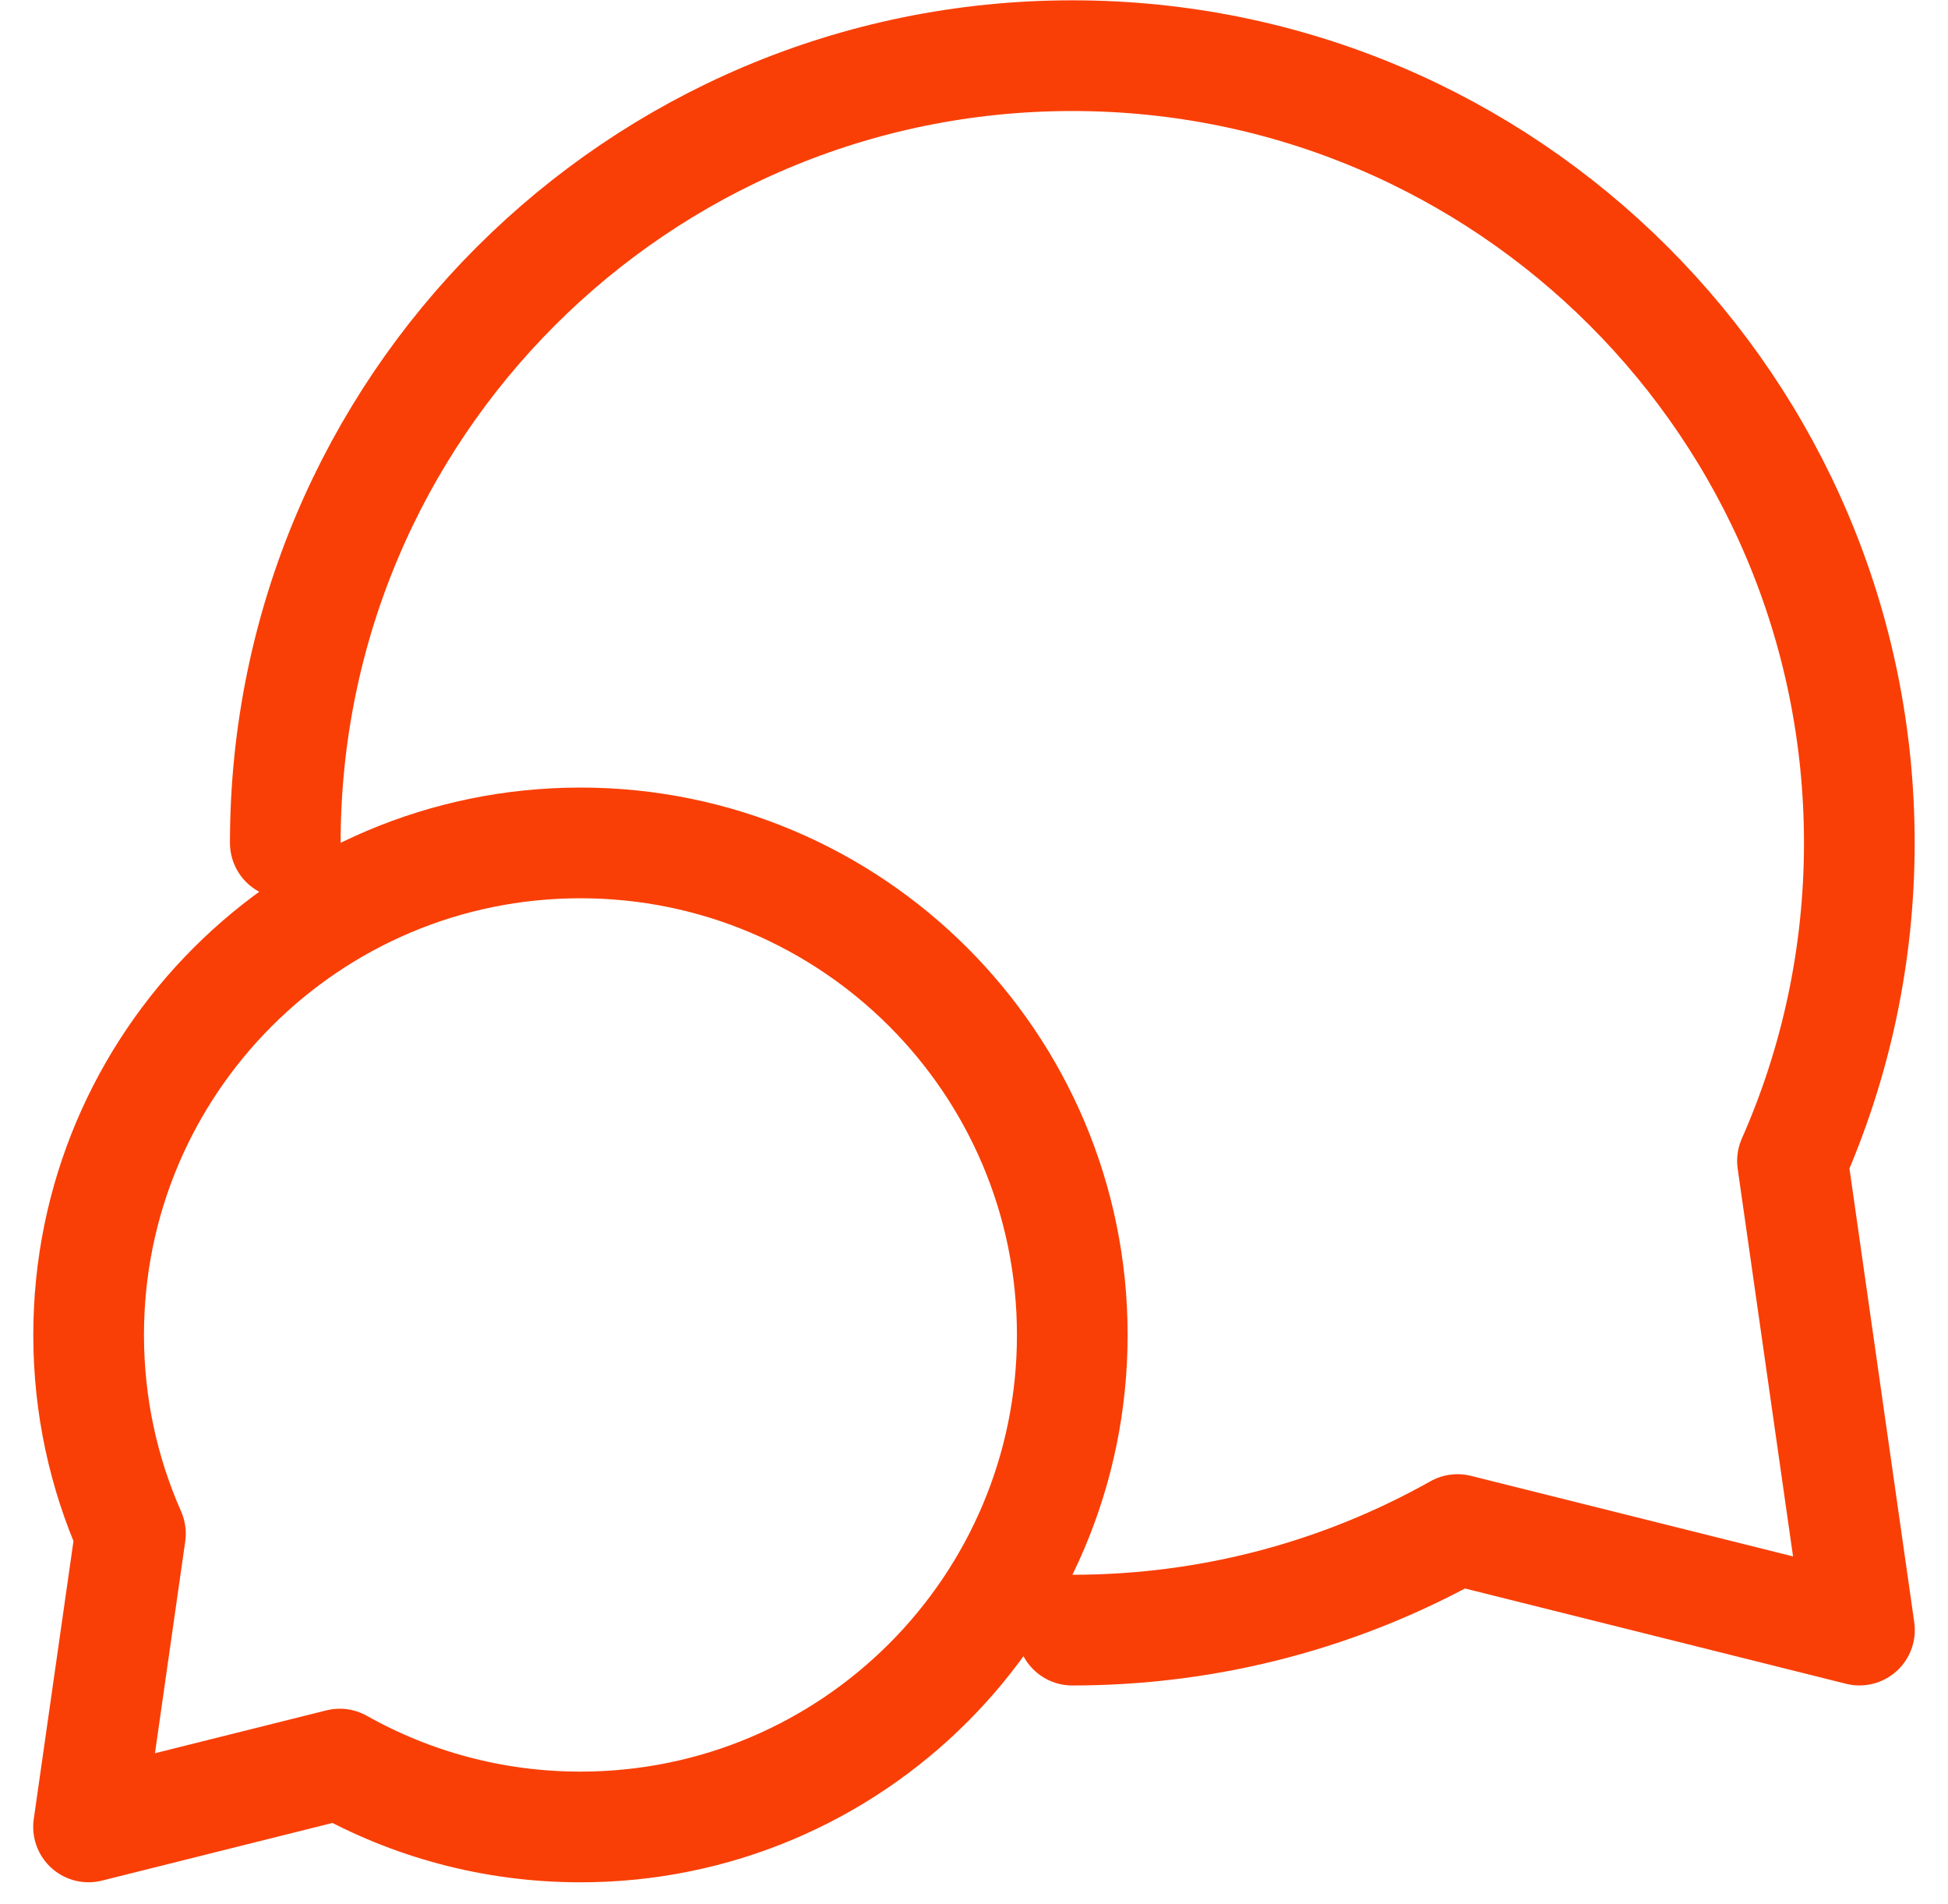 <svg width="44" height="43" viewBox="0 0 44 43" fill="none" xmlns="http://www.w3.org/2000/svg">
<path d="M6.444 19.035C6.444 9.216 14.403 1.257 24.22 1.257C34.038 1.257 41.997 9.216 41.997 19.035C41.997 21.59 41.457 24.02 40.487 26.216L42 36.811L32.921 34.541C30.349 35.987 27.381 36.812 24.22 36.812M2.002 30.146C2.002 31.743 2.339 33.261 2.946 34.634L2 41.256L7.674 39.837C9.281 40.741 11.136 41.257 13.111 41.257C19.247 41.257 24.22 36.282 24.22 30.146C24.22 24.009 19.247 19.035 13.111 19.035C6.976 19.035 2.002 24.009 2.002 30.146Z" stroke="#F93F06" stroke-width="2.5" stroke-linecap="round" stroke-linejoin="round"/>
</svg>
